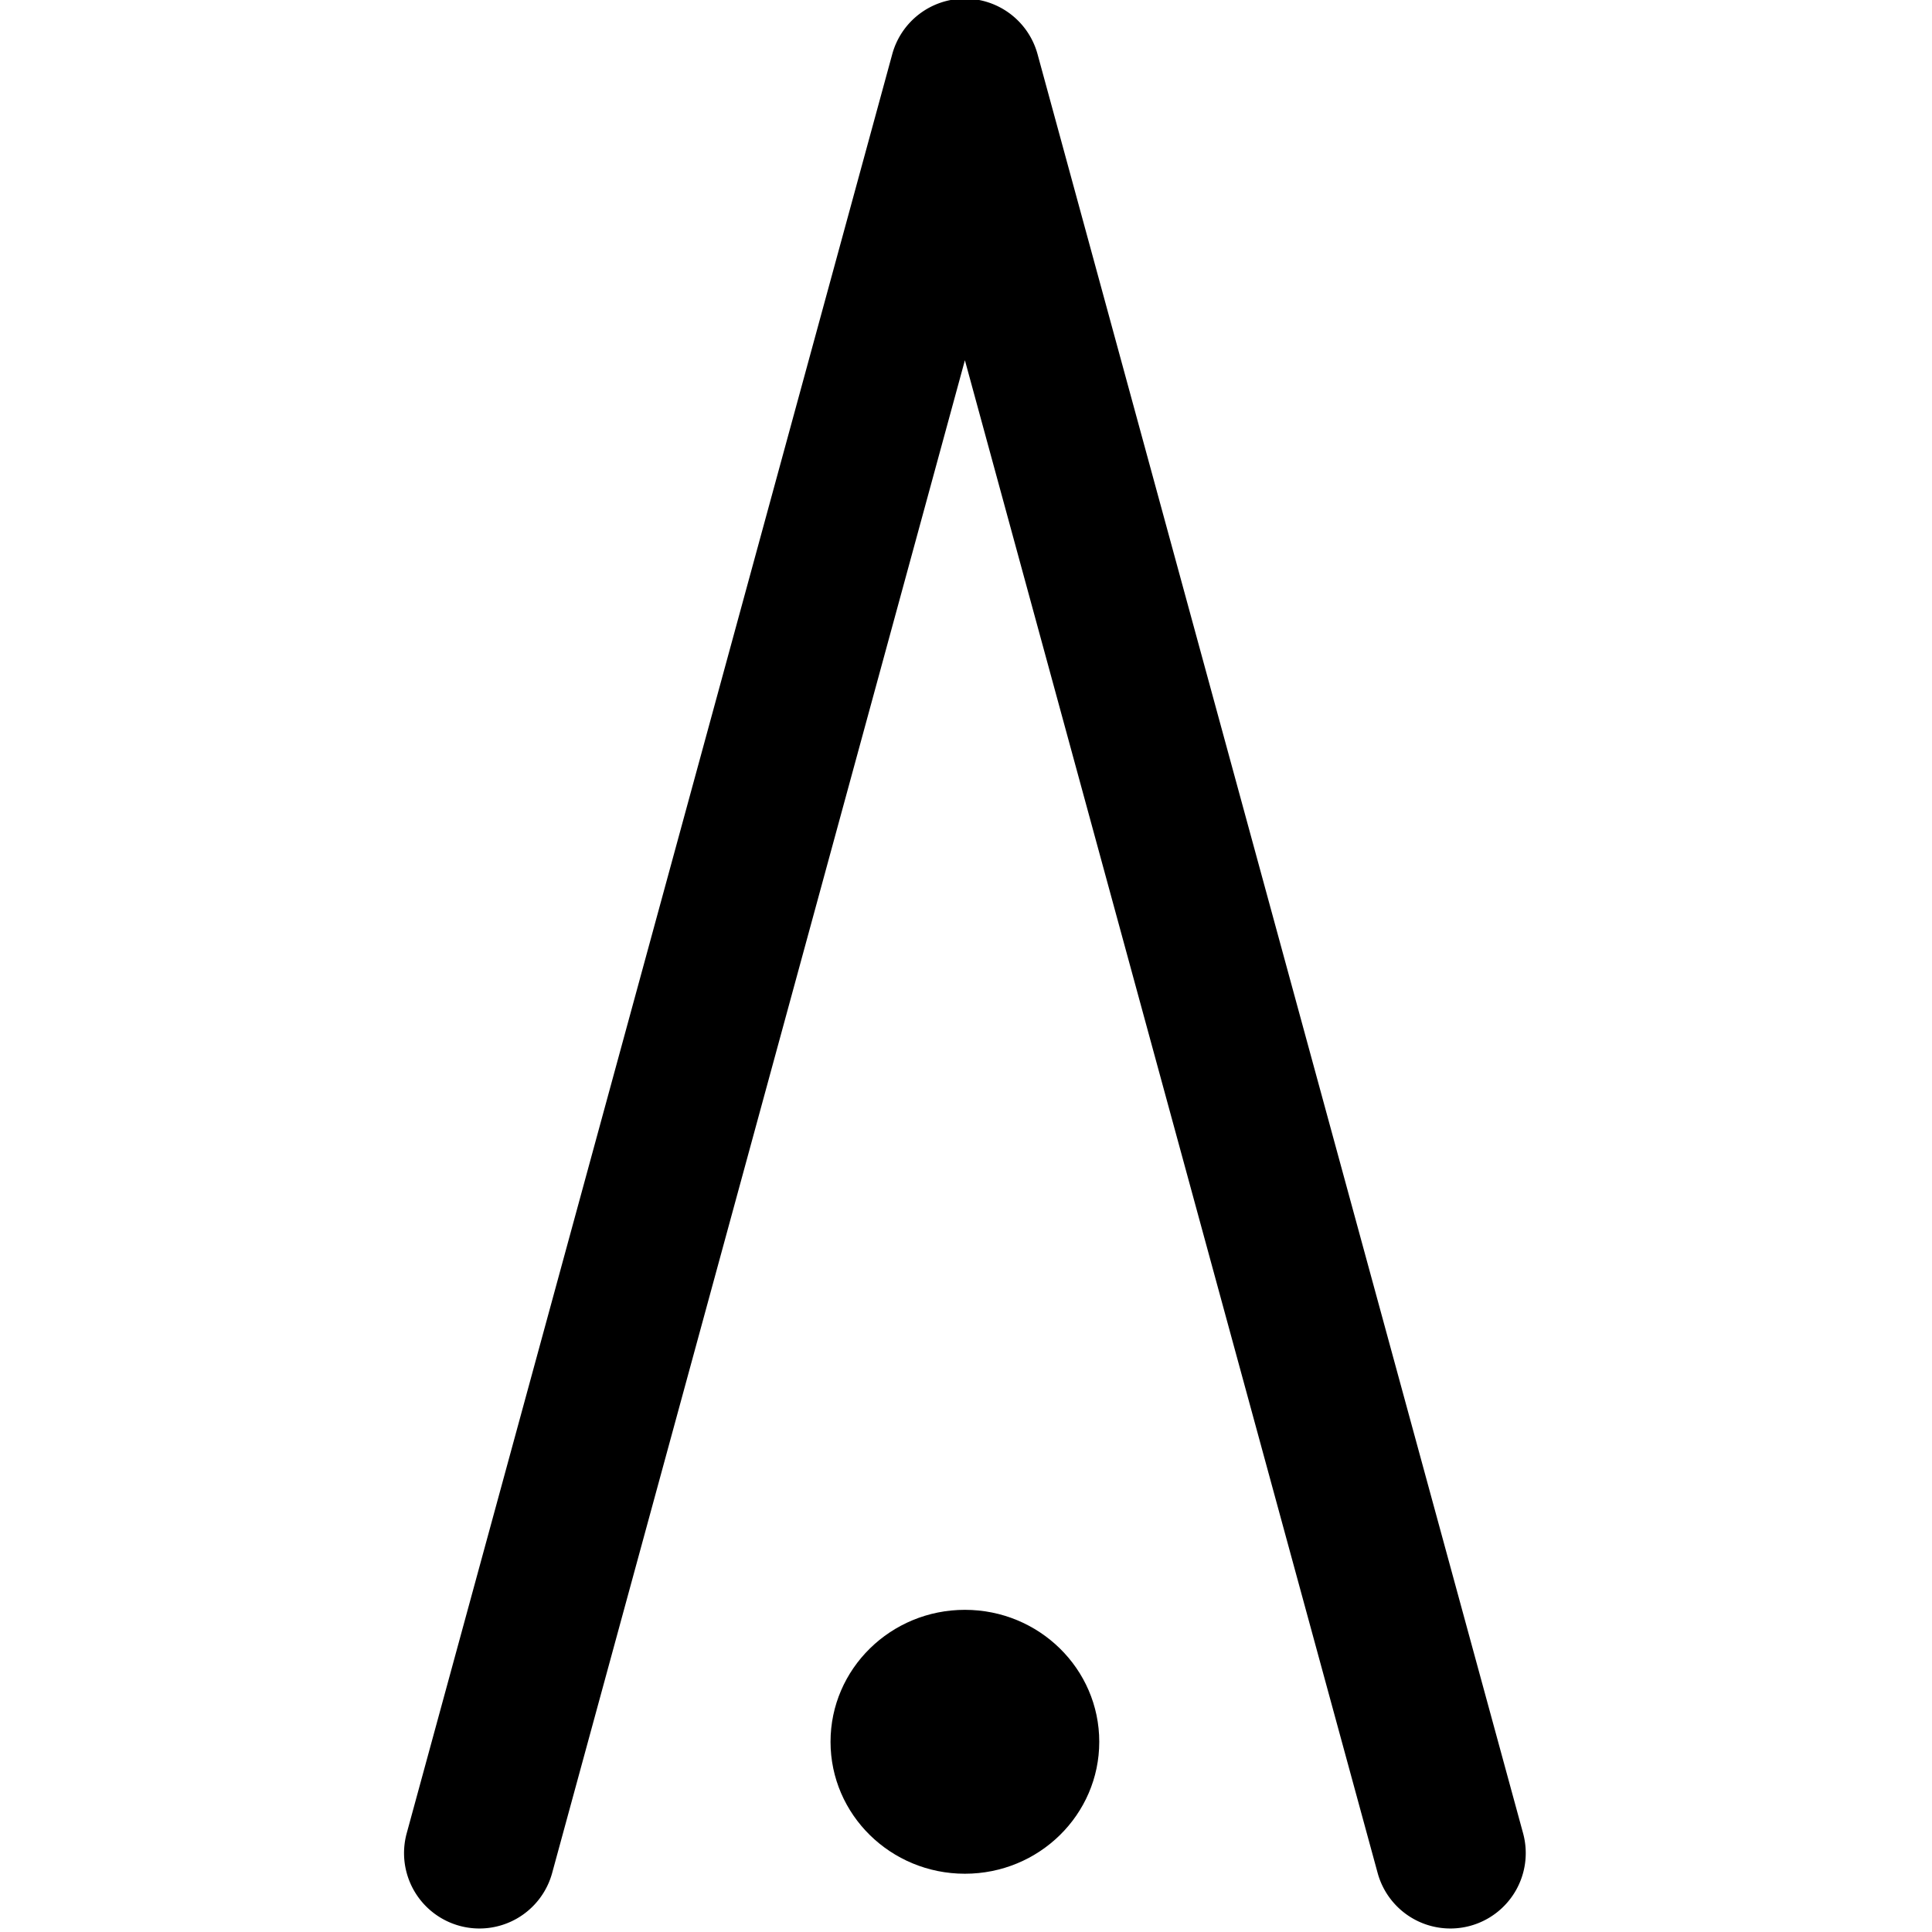 <?xml version="1.0" encoding="UTF-8"?>
<svg version="1.1" viewBox="0 0 14 14" xmlns="http://www.w3.org/2000/svg">
 <g transform="matrix(.437 0 0 .437 0 -8.905)" stroke-linecap="round" stroke-linejoin="round">
  <path d="m16 20.355a1.25 1.25 0 0 0-1.205 0.922l-8.051 29.5a1.25 1.25 0 0 0 0.877 1.535 1.25 1.25 0 0 0 1.535-0.877l6.844-25.084 6.844 25.084a1.25 1.25 0 0 0 1.535 0.877 1.25 1.25 0 0 0 0.877-1.535l-8.051-29.5a1.25 1.25 0 0 0-1.205-0.922z" color="#000000" stroke-miterlimit="3" stroke-width="2.286" style="-inkscape-stroke:none"/>
  <ellipse cx="16" cy="49.26" rx="2.228" ry="2.188" stroke-miterlimit="5.3" stroke-width="5.715"/>
 </g>
</svg>
